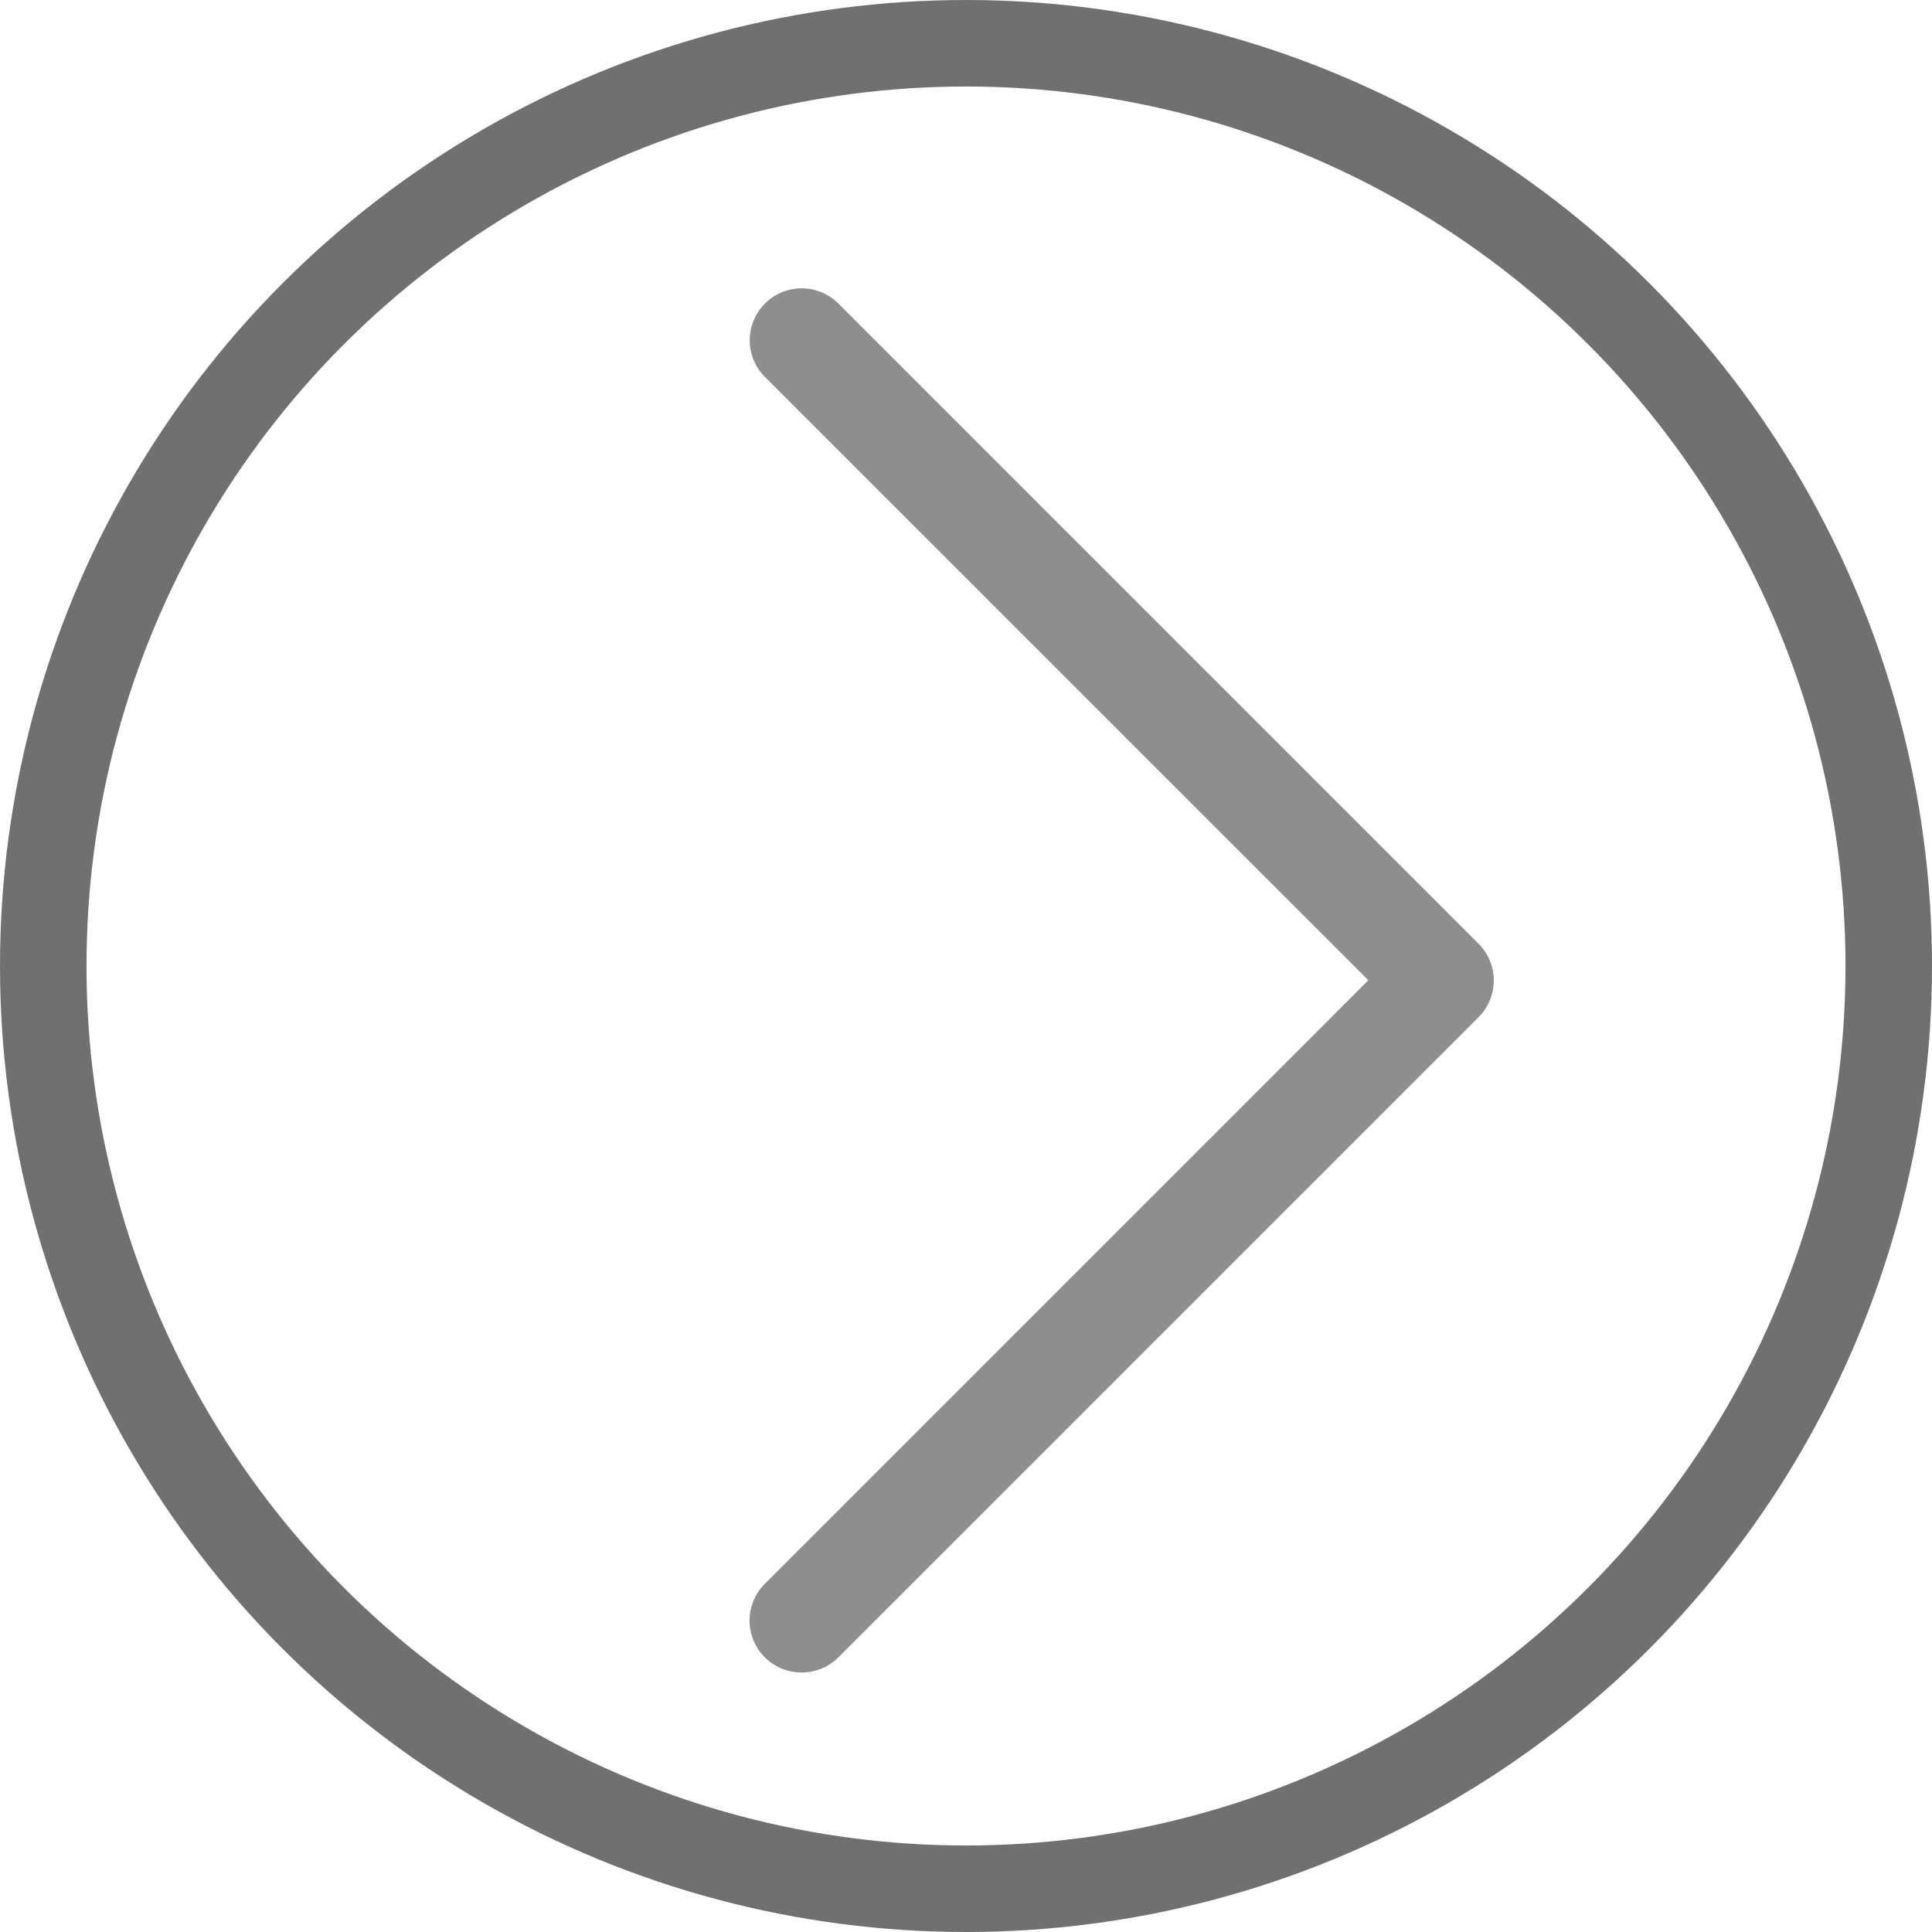 <svg xmlns="http://www.w3.org/2000/svg" width="67" height="67" viewBox="0 0 67 67">
  <g id="Group_7" data-name="Group 7" transform="translate(-4302 -512)">
    <g id="Group_6" data-name="Group 6">
      <g id="_1" data-name="1" transform="translate(4140.897 471.795)">
        <path id="Path_33" data-name="Path 33" d="M188.9,98.205a1.8,1.8,0,0,1-1.273-3.075L208.557,74.2,187.631,53.279a1.8,1.8,0,1,1,2.547-2.547l22.2,22.2a1.8,1.8,0,0,1,0,2.547l-22.2,22.2a1.8,1.8,0,0,1-1.274.527Z" fill="#8e8e8e"/>
      </g>
      <g id="Ellipse_3" data-name="Ellipse 3" transform="translate(4302 512)" fill="none" stroke="#707070" stroke-width="3">
        <circle cx="33.5" cy="33.5" r="33.5" stroke="none"/>
        <circle cx="33.5" cy="33.5" r="32" fill="none"/>
      </g>
    </g>
  </g>
</svg>

